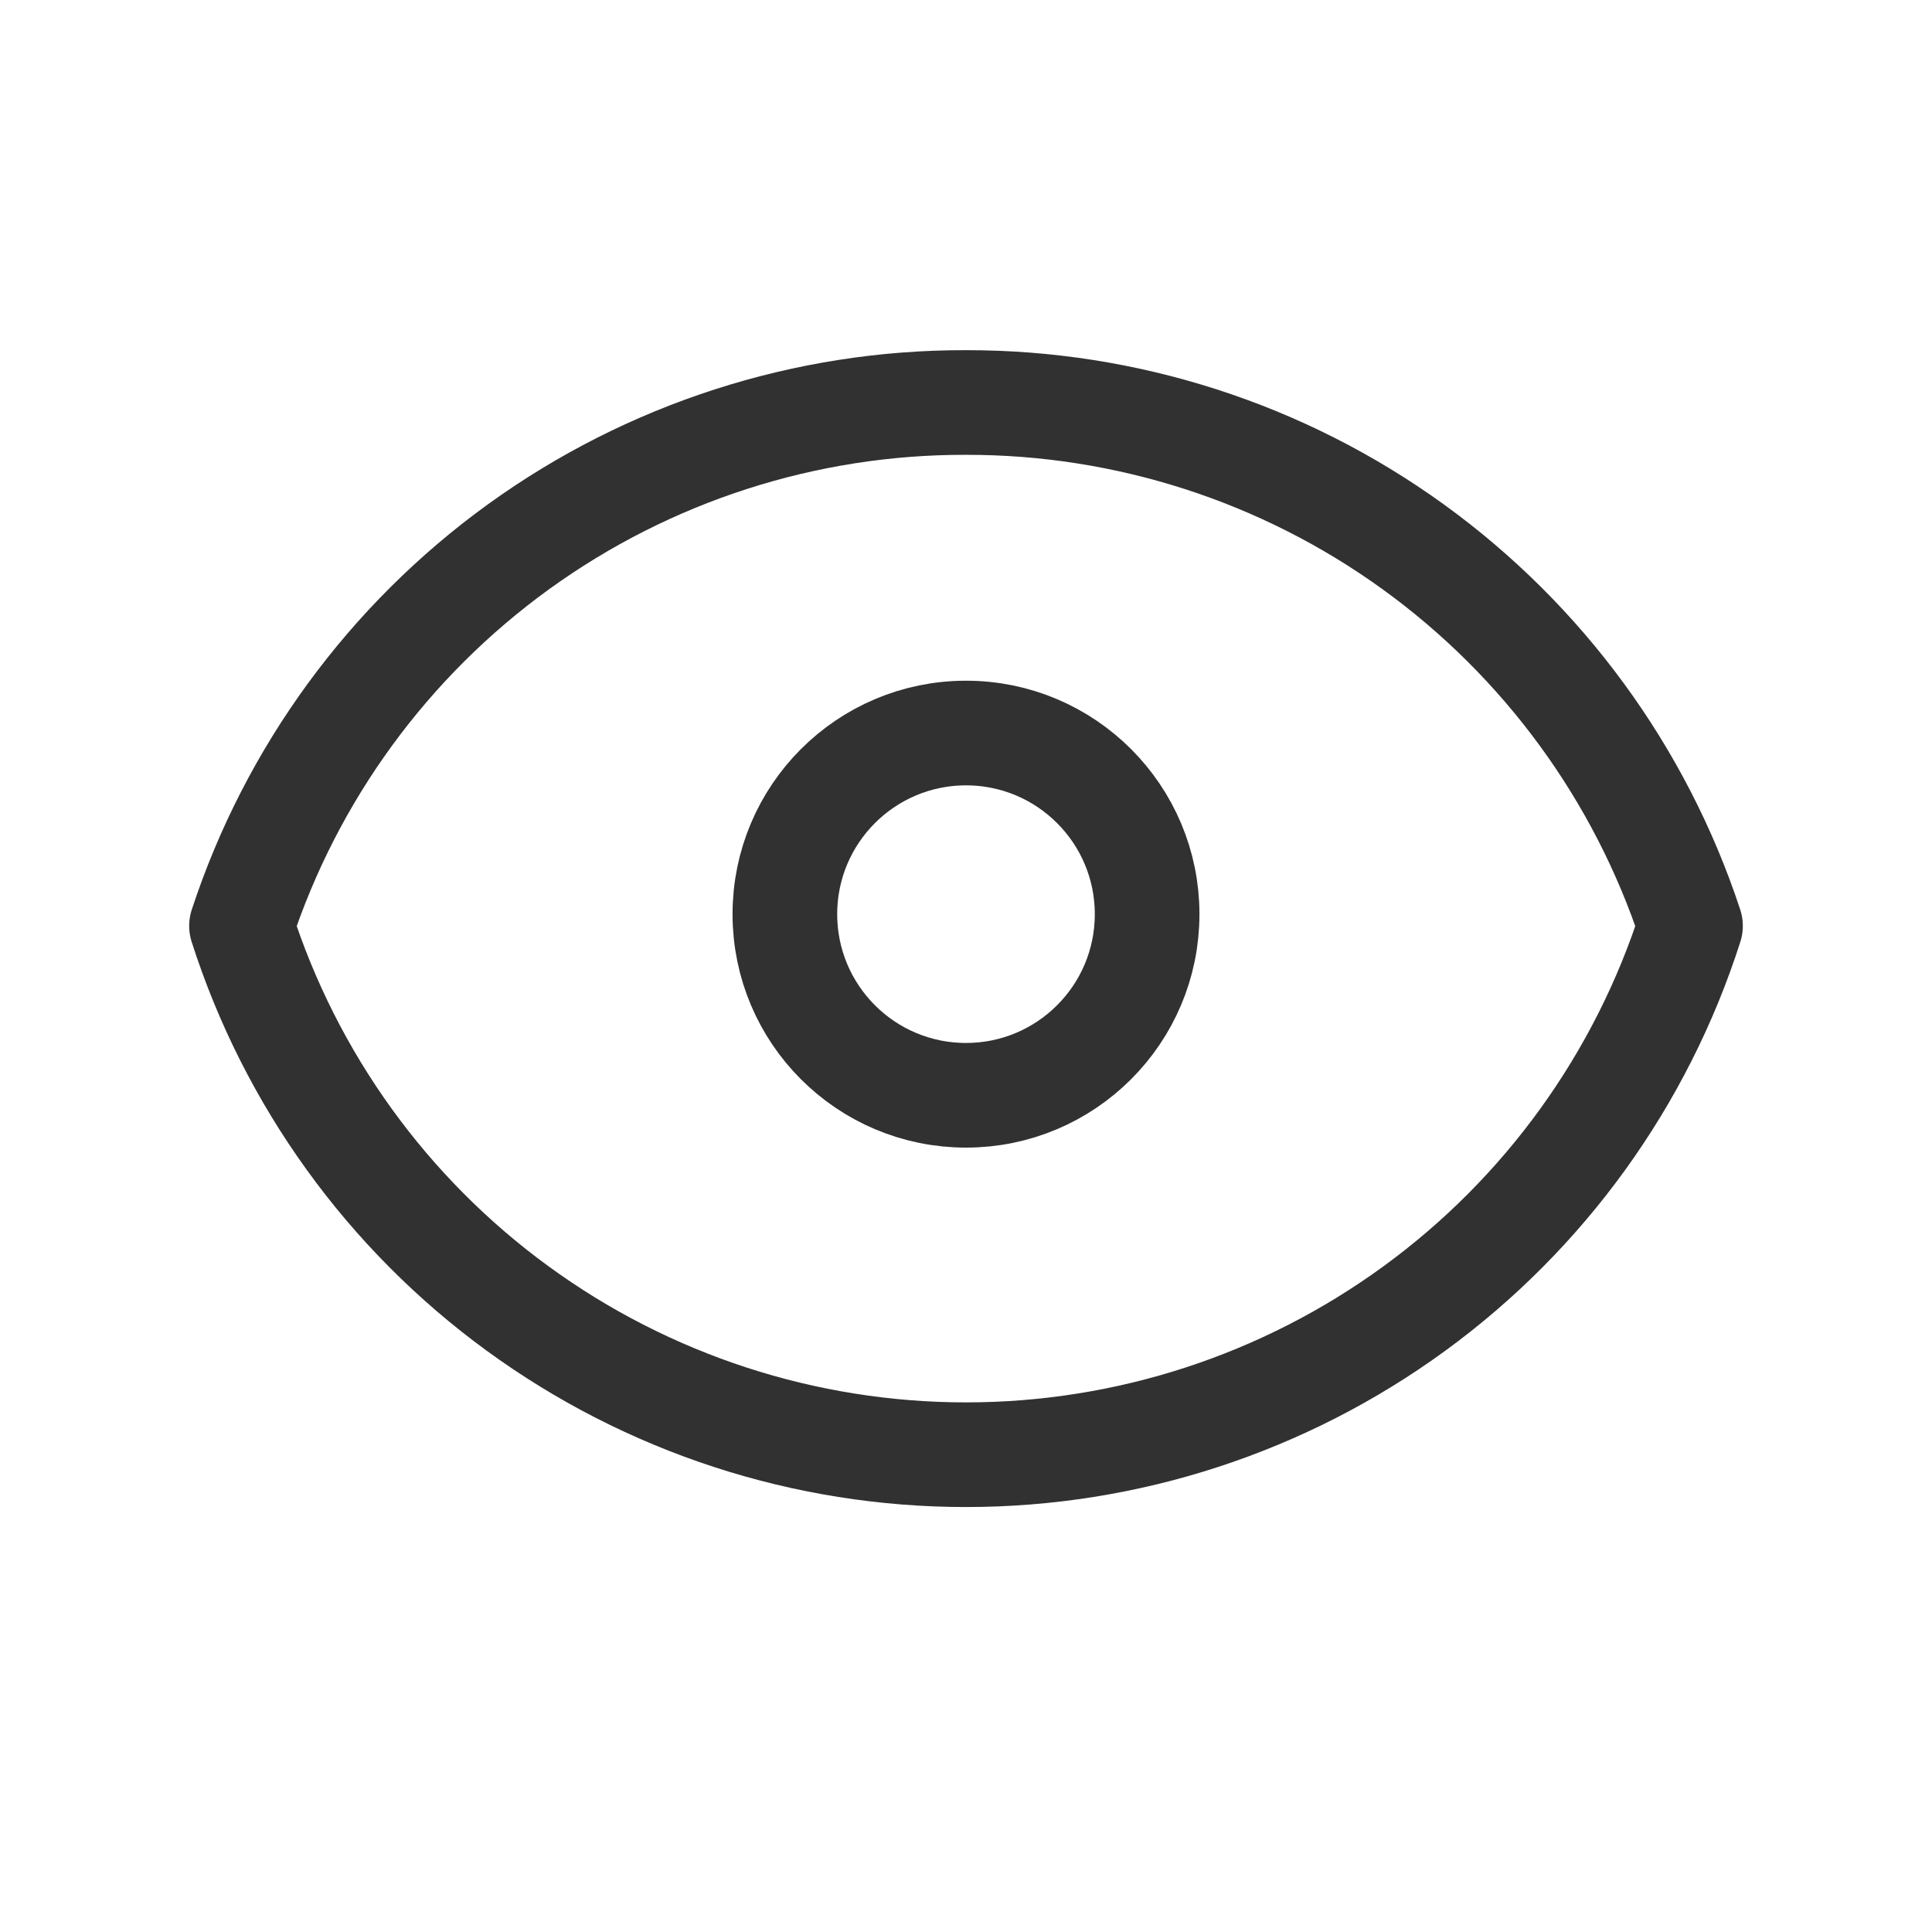<svg width="24" height="24" viewBox="0 0 24 24" fill="none" xmlns="http://www.w3.org/2000/svg">
<path d="M12 5C10.006 4.995 8.061 5.622 6.444 6.79C4.828 7.958 3.622 9.608 3 11.502C3.611 13.41 4.811 15.074 6.429 16.254C8.047 17.435 9.997 18.071 12 18.071C14.003 18.071 15.953 17.435 17.571 16.254C19.189 15.074 20.389 13.41 21 11.502C20.376 9.609 19.17 7.96 17.554 6.792C15.938 5.624 13.994 4.997 12 5Z" stroke="#313131" stroke-width="1.3" stroke-linejoin="round"/>
<path d="M12 13.606C13.243 13.606 14.25 12.599 14.25 11.356C14.25 10.114 13.243 9.106 12 9.106C10.757 9.106 9.75 10.114 9.75 11.356C9.75 12.599 10.757 13.606 12 13.606Z" stroke="#313131" stroke-width="1.3" stroke-linejoin="round"/>
</svg>
